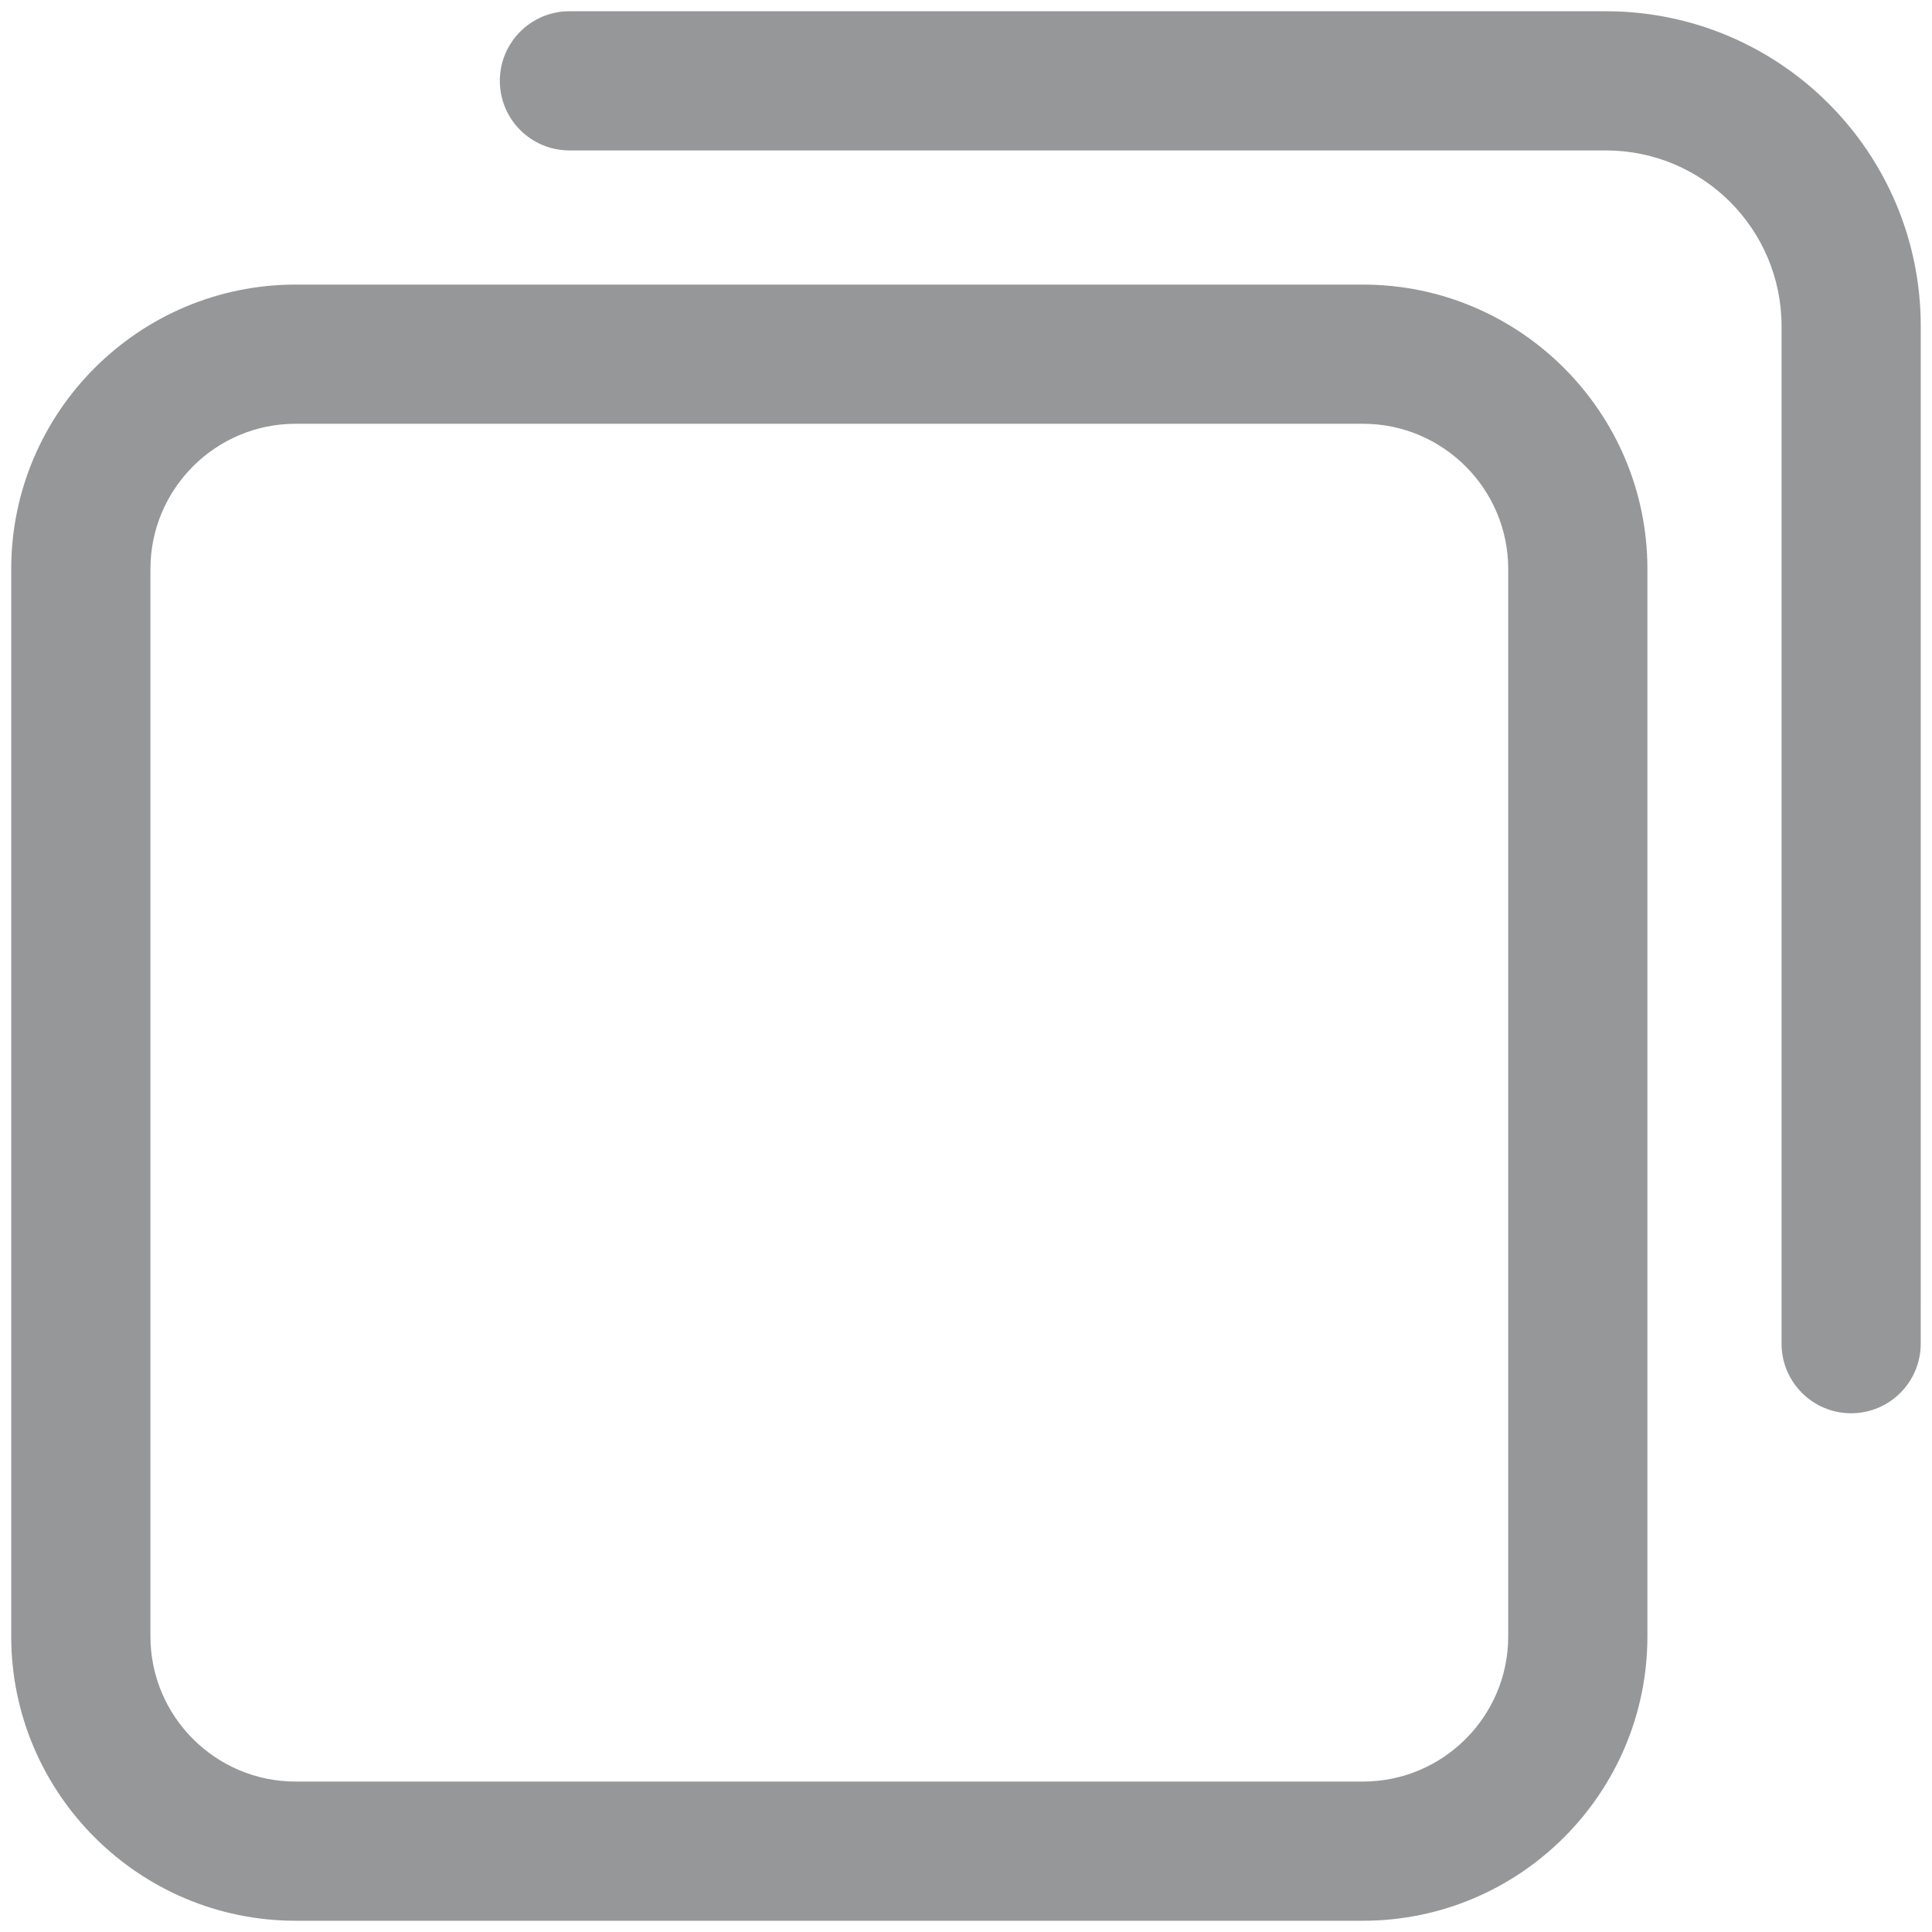 <?xml version="1.0" encoding="UTF-8"?>
<svg width="158px" height="158px" viewBox="0 0 158 158" version="1.1" xmlns="http://www.w3.org/2000/svg" xmlns:xlink="http://www.w3.org/1999/xlink">
    <!-- Generator: Sketch 52.5 (67469) - http://www.bohemiancoding.com/sketch -->
    <title>copy</title>
    <desc>Created with Sketch.</desc>
    <g id="Page-1" stroke="none" stroke-width="1" fill="none" fill-rule="evenodd">
        <g id="copy" transform="translate(0.875, 0.875)" fill="#969799">
            <path d="M110.593,156.205 L23.303,156.205 C10.479,156.205 0.043,145.771 0.043,132.947 L0.043,45.659 C0.043,32.834 10.477,22.399 23.303,22.399 L110.591,22.399 C123.416,22.399 133.851,32.834 133.851,45.659 L133.851,132.947 C133.851,145.771 123.418,156.205 110.593,156.205 Z M23.303,33.781 C16.754,33.781 11.427,39.109 11.427,45.659 L11.427,132.947 C11.427,139.496 16.755,144.823 23.303,144.823 L110.591,144.823 C117.141,144.823 122.468,139.496 122.468,132.947 L122.468,45.659 C122.468,39.109 117.139,33.781 110.591,33.781 L23.303,33.781 Z" id="Shape" fill-rule="nonzero"></path>
            <path d="M156.205,105.807 L156.205,25.799 C156.205,11.575 144.675,0.045 130.451,0.045 L45.693,0.045 C42.549,0.045 40.002,2.594 40.002,5.736 C40.002,8.88 42.551,11.427 45.693,11.427 L130.451,11.427 C138.389,11.427 144.821,17.861 144.821,25.797 L144.821,109.011 C144.821,112.155 147.37,114.702 150.512,114.702 C153.656,114.702 156.203,112.153 156.203,109.011 L156.203,105.807 L156.205,105.807 Z" id="Path"></path>
        </g>
    </g>
</svg>
